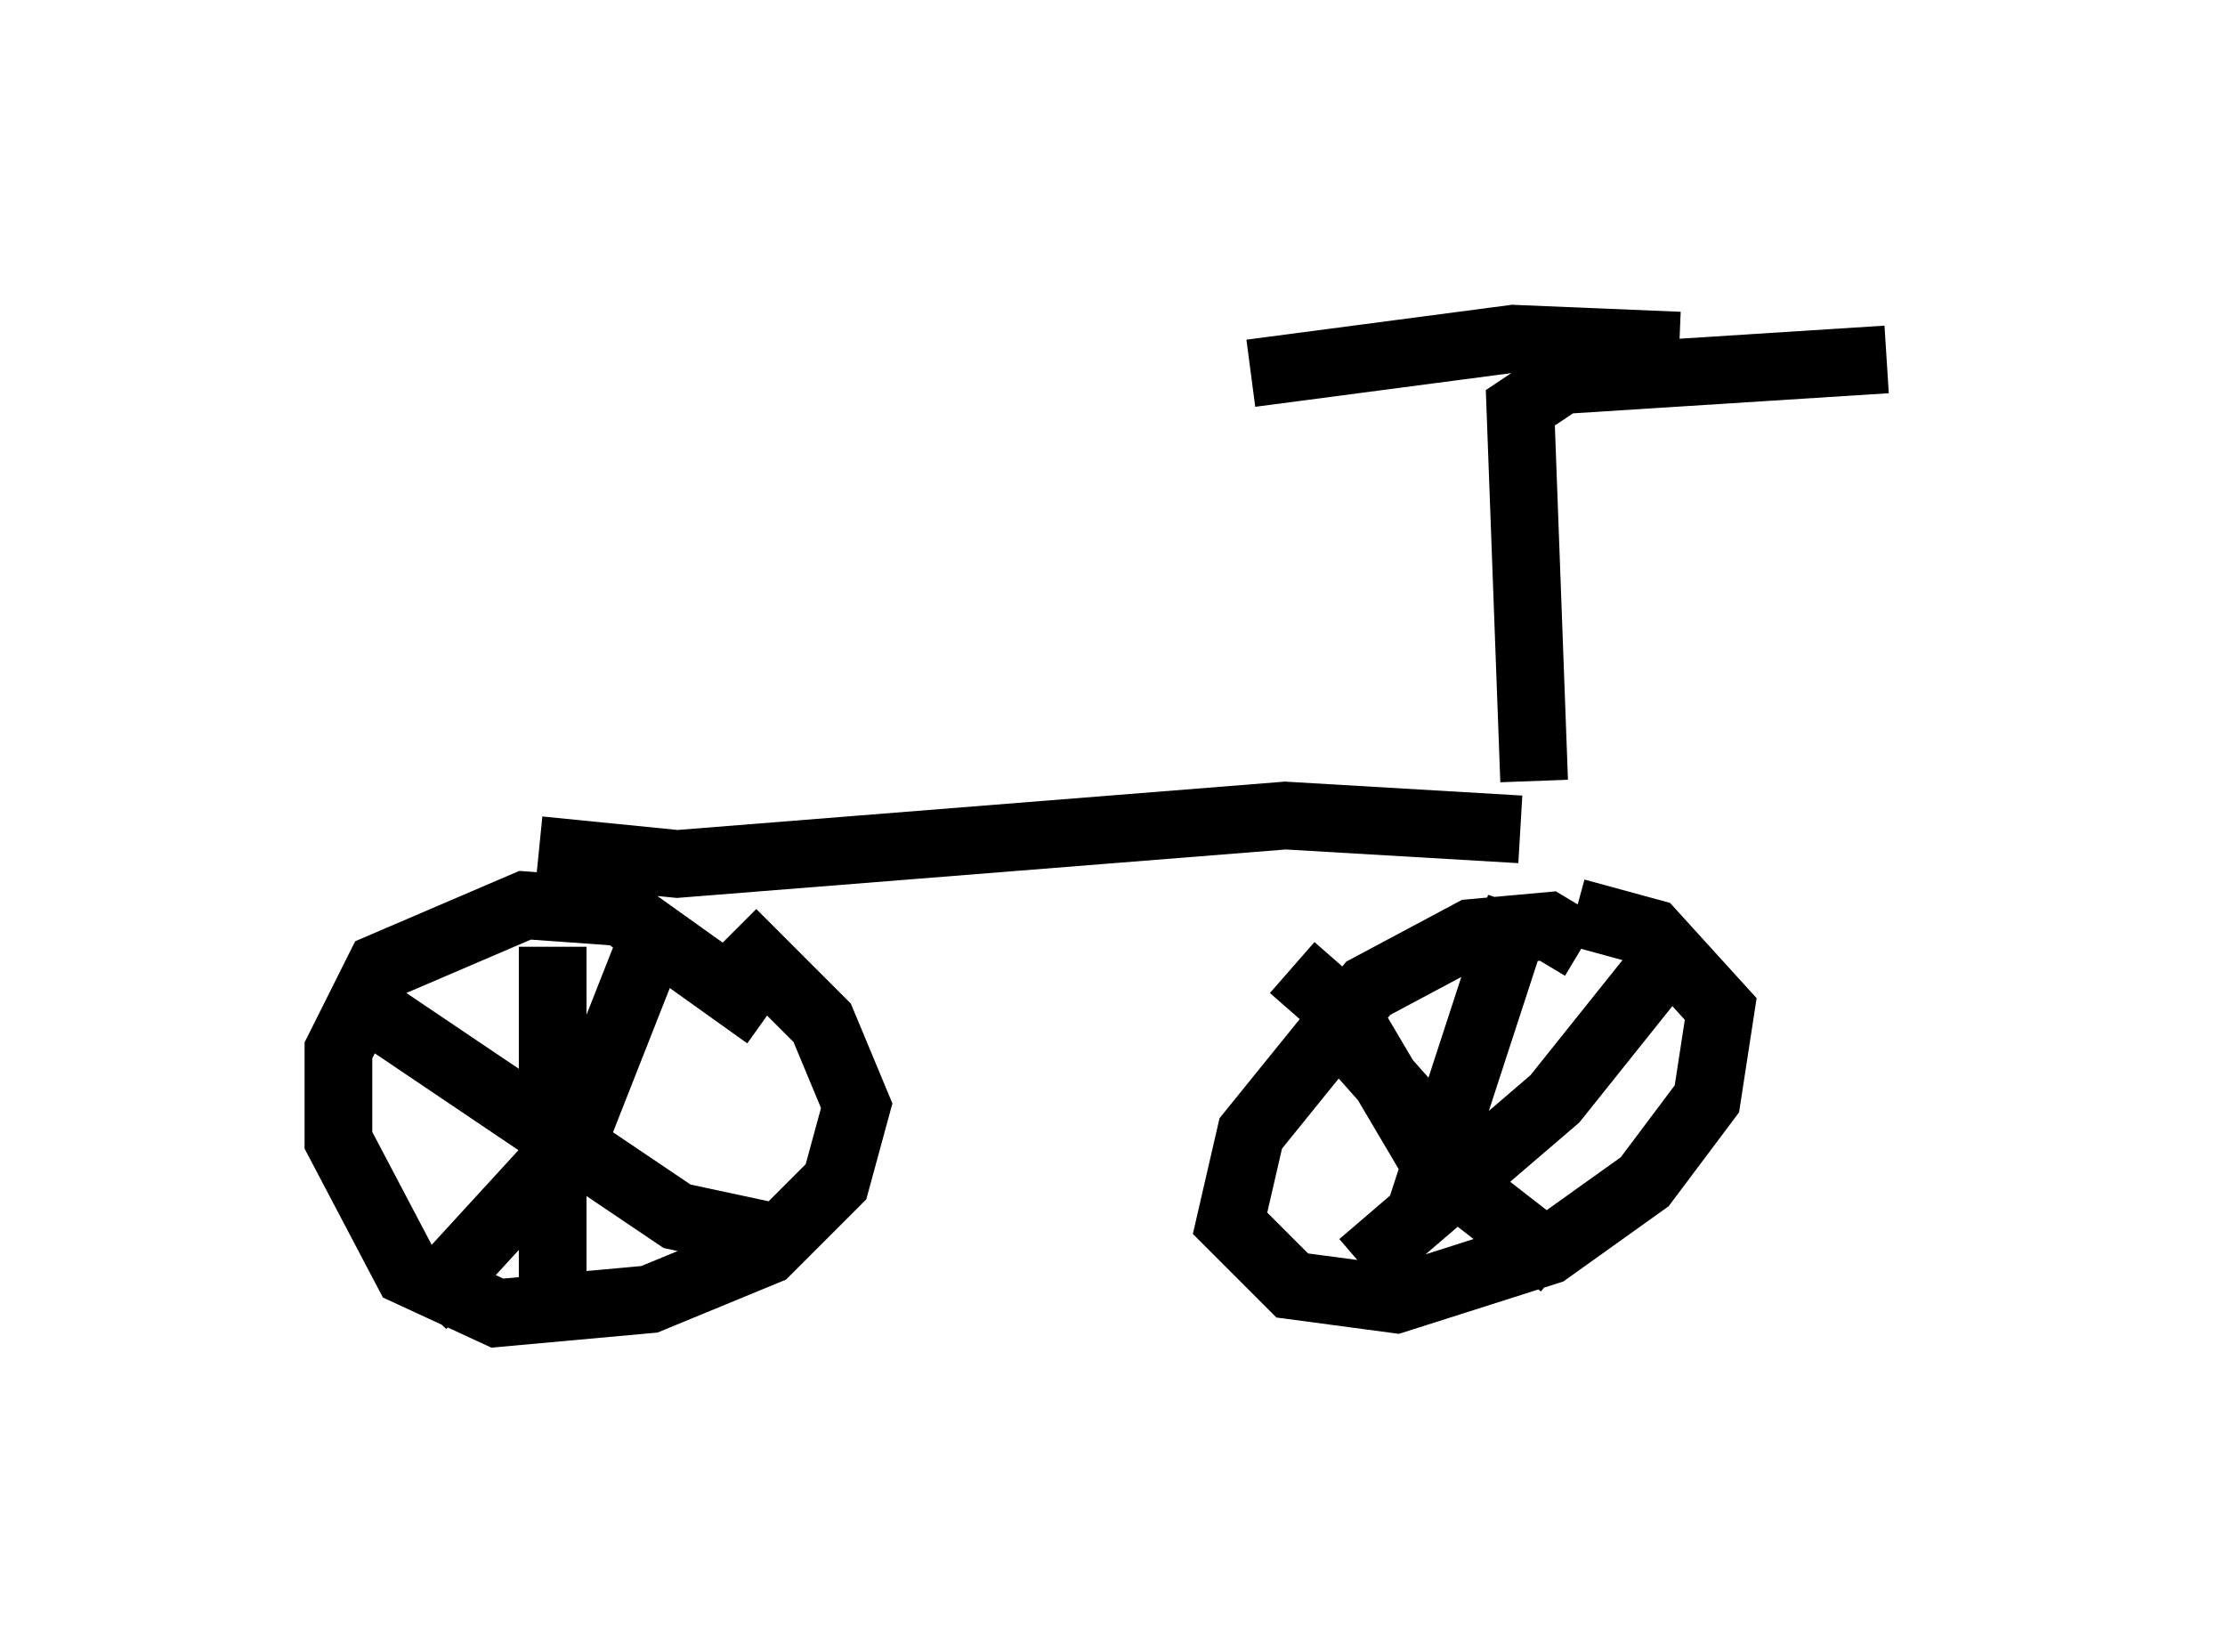 <?xml version="1.0" encoding="utf-8" ?>
<svg baseProfile="full" height="24.394" version="1.1" width="32.867" xmlns="http://www.w3.org/2000/svg" xmlns:ev="http://www.w3.org/2001/xml-events" xmlns:xlink="http://www.w3.org/1999/xlink"><defs /><rect fill="white" height="24.394" width="32.867" x="0" y="0" /><path d="M11.635, 15.719 m-0.306, -0.715 l-2.144, -1.531 -1.429, -0.102 l-2.144, 0.919 -0.613, 1.225 l0.0, 1.327 1.021, 1.94 l1.327, 0.613 2.246, -0.204 l1.735, -0.715 1.021, -1.021 l0.306, -1.123 -0.51, -1.225 l-1.327, -1.327 m-2.654, 0.204 l0.0, 5.206 m-2.858, -4.39 l4.696, 3.165 1.429, 0.306 m-1.633, -4.798 l-1.327, 3.369 -2.246, 2.45 m17.15, -5.308 l-0.51, -0.306 -1.123, 0.102 l-1.531, 0.817 -1.735, 2.144 l-0.306, 1.327 0.919, 0.919 l1.531, 0.204 2.246, -0.715 l1.429, -1.021 0.919, -1.225 l0.204, -1.327 -1.021, -1.123 l-1.123, -0.306 m-0.817, -0.102 l-1.531, 4.696 m-1.838, -3.777 l0.817, 0.715 1.327, 2.246 l1.838, 1.429 m1.531, -4.492 l-1.633, 2.042 -2.858, 2.45 m-0.306, -3.471 l1.633, 1.838 m1.021, -4.798 l-3.471, -0.204 -8.983, 0.715 l-2.042, -0.204 m14.7, -1.021 l-0.204, -5.513 0.613, -0.408 l4.798, -0.306 m-9.392, 0.204 l3.879, -0.51 2.45, 0.102 " fill="none" stroke="black" stroke-width="1" /></svg>